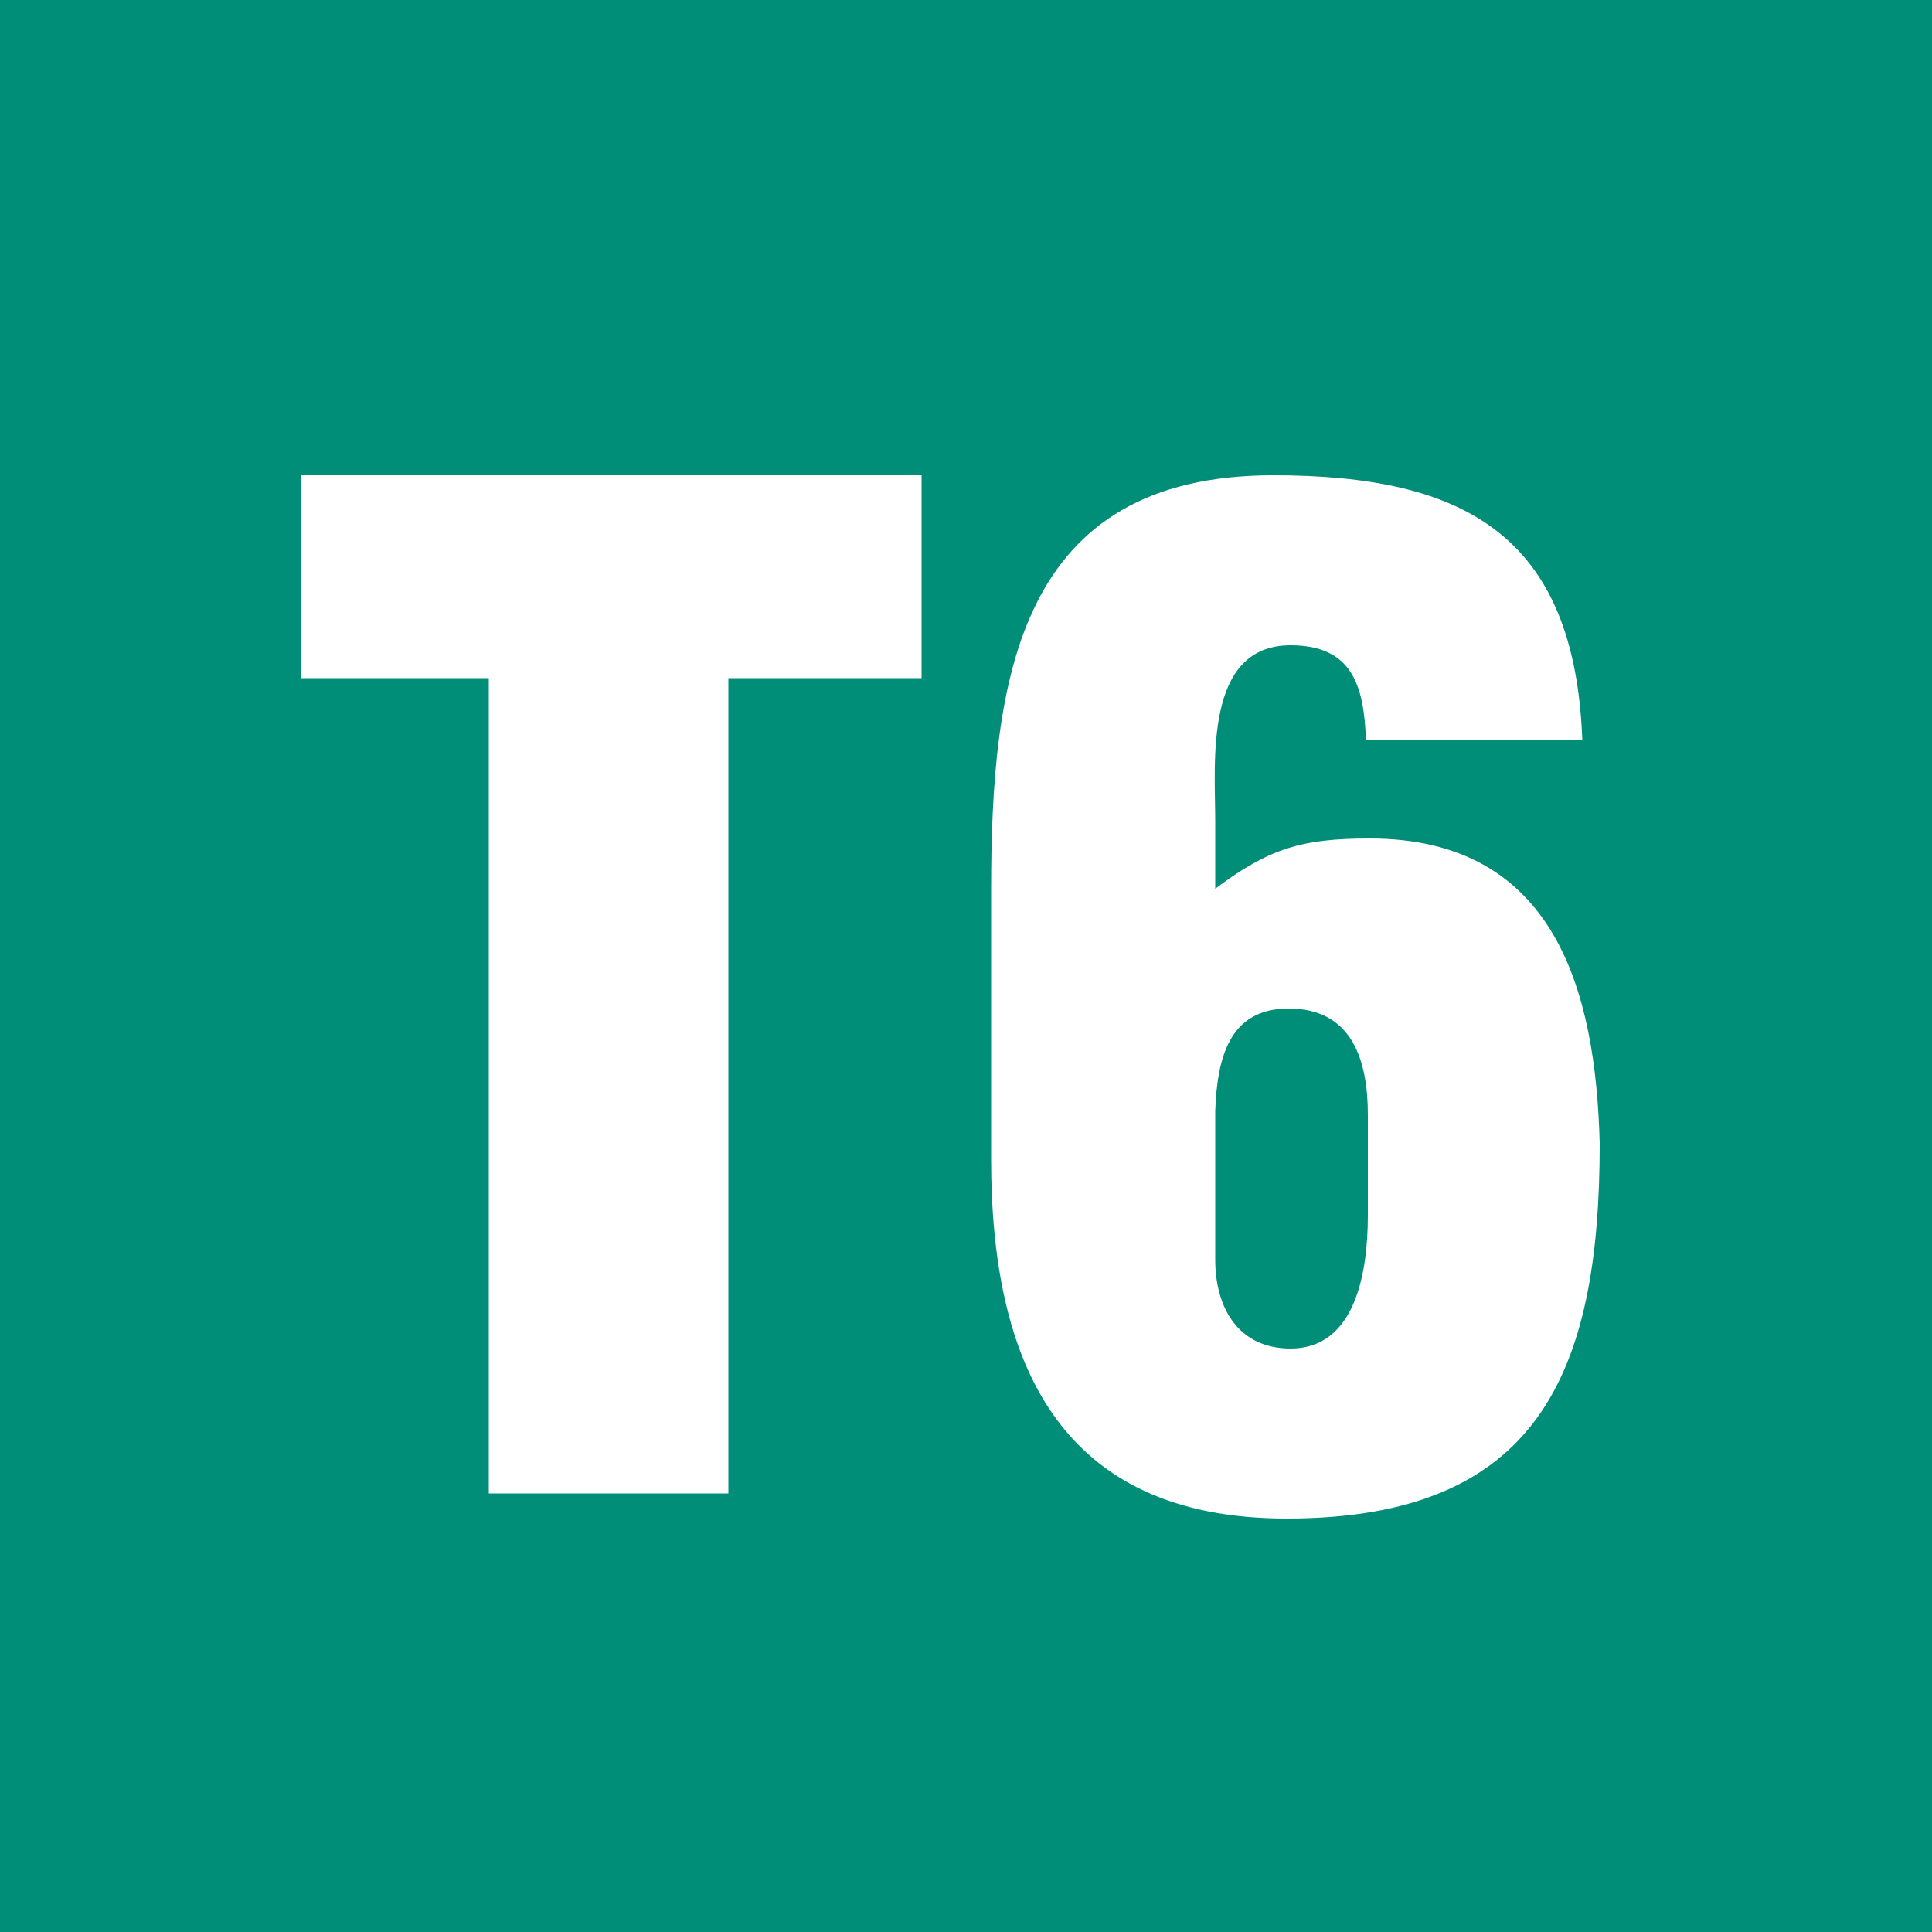<?xml version="1.0" encoding="utf-8"?>
<!-- Generator: Adobe Illustrator 26.5.0, SVG Export Plug-In . SVG Version: 6.00 Build 0)  -->
<svg version="1.1" id="Capa_1" xmlns="http://www.w3.org/2000/svg" xmlns:xlink="http://www.w3.org/1999/xlink" x="0px" y="0px"
	 viewBox="0 0 100 100" style="enable-background:new 0 0 100 100;" xml:space="preserve">
<style type="text/css">
	.st0{fill:#008E78;}
	.st1{fill:#FFFFFF;}
</style>
<g>
	<rect x="0" y="0" class="st0" width="100" height="100"/>
	<g>
		<path class="st1" d="M70.8,62.9c0,3.1-0.7,6.9-4,6.9c-2.7,0-3.9-2.1-3.9-4.6v-7.7c0.1-2.7,0.7-5.3,3.8-5.3c3.3,0,4.1,2.7,4.1,5.5
			V62.9z M70.9,43.4c-3.5,0-5.2,0.5-8,2.6v-3.5c0-3-0.6-9.1,3.9-9.1c3.2,0,3.8,2.1,3.9,4.9h11.2c-0.4-10.6-6.1-13.7-16-13.7
			c-13.2,0-14.6,10.5-14.6,21.5v13.9c0,10.5,3.5,18.6,15.3,18.6c13,0,16.2-7.5,16.2-19.4C82.6,51.3,80.5,43.4,70.9,43.4 M15.6,24.6
			v10.5h9.7l0,42.2h12.4V35.1h10l0-10.5H15.6z"/>
	</g>
</g>
</svg>
